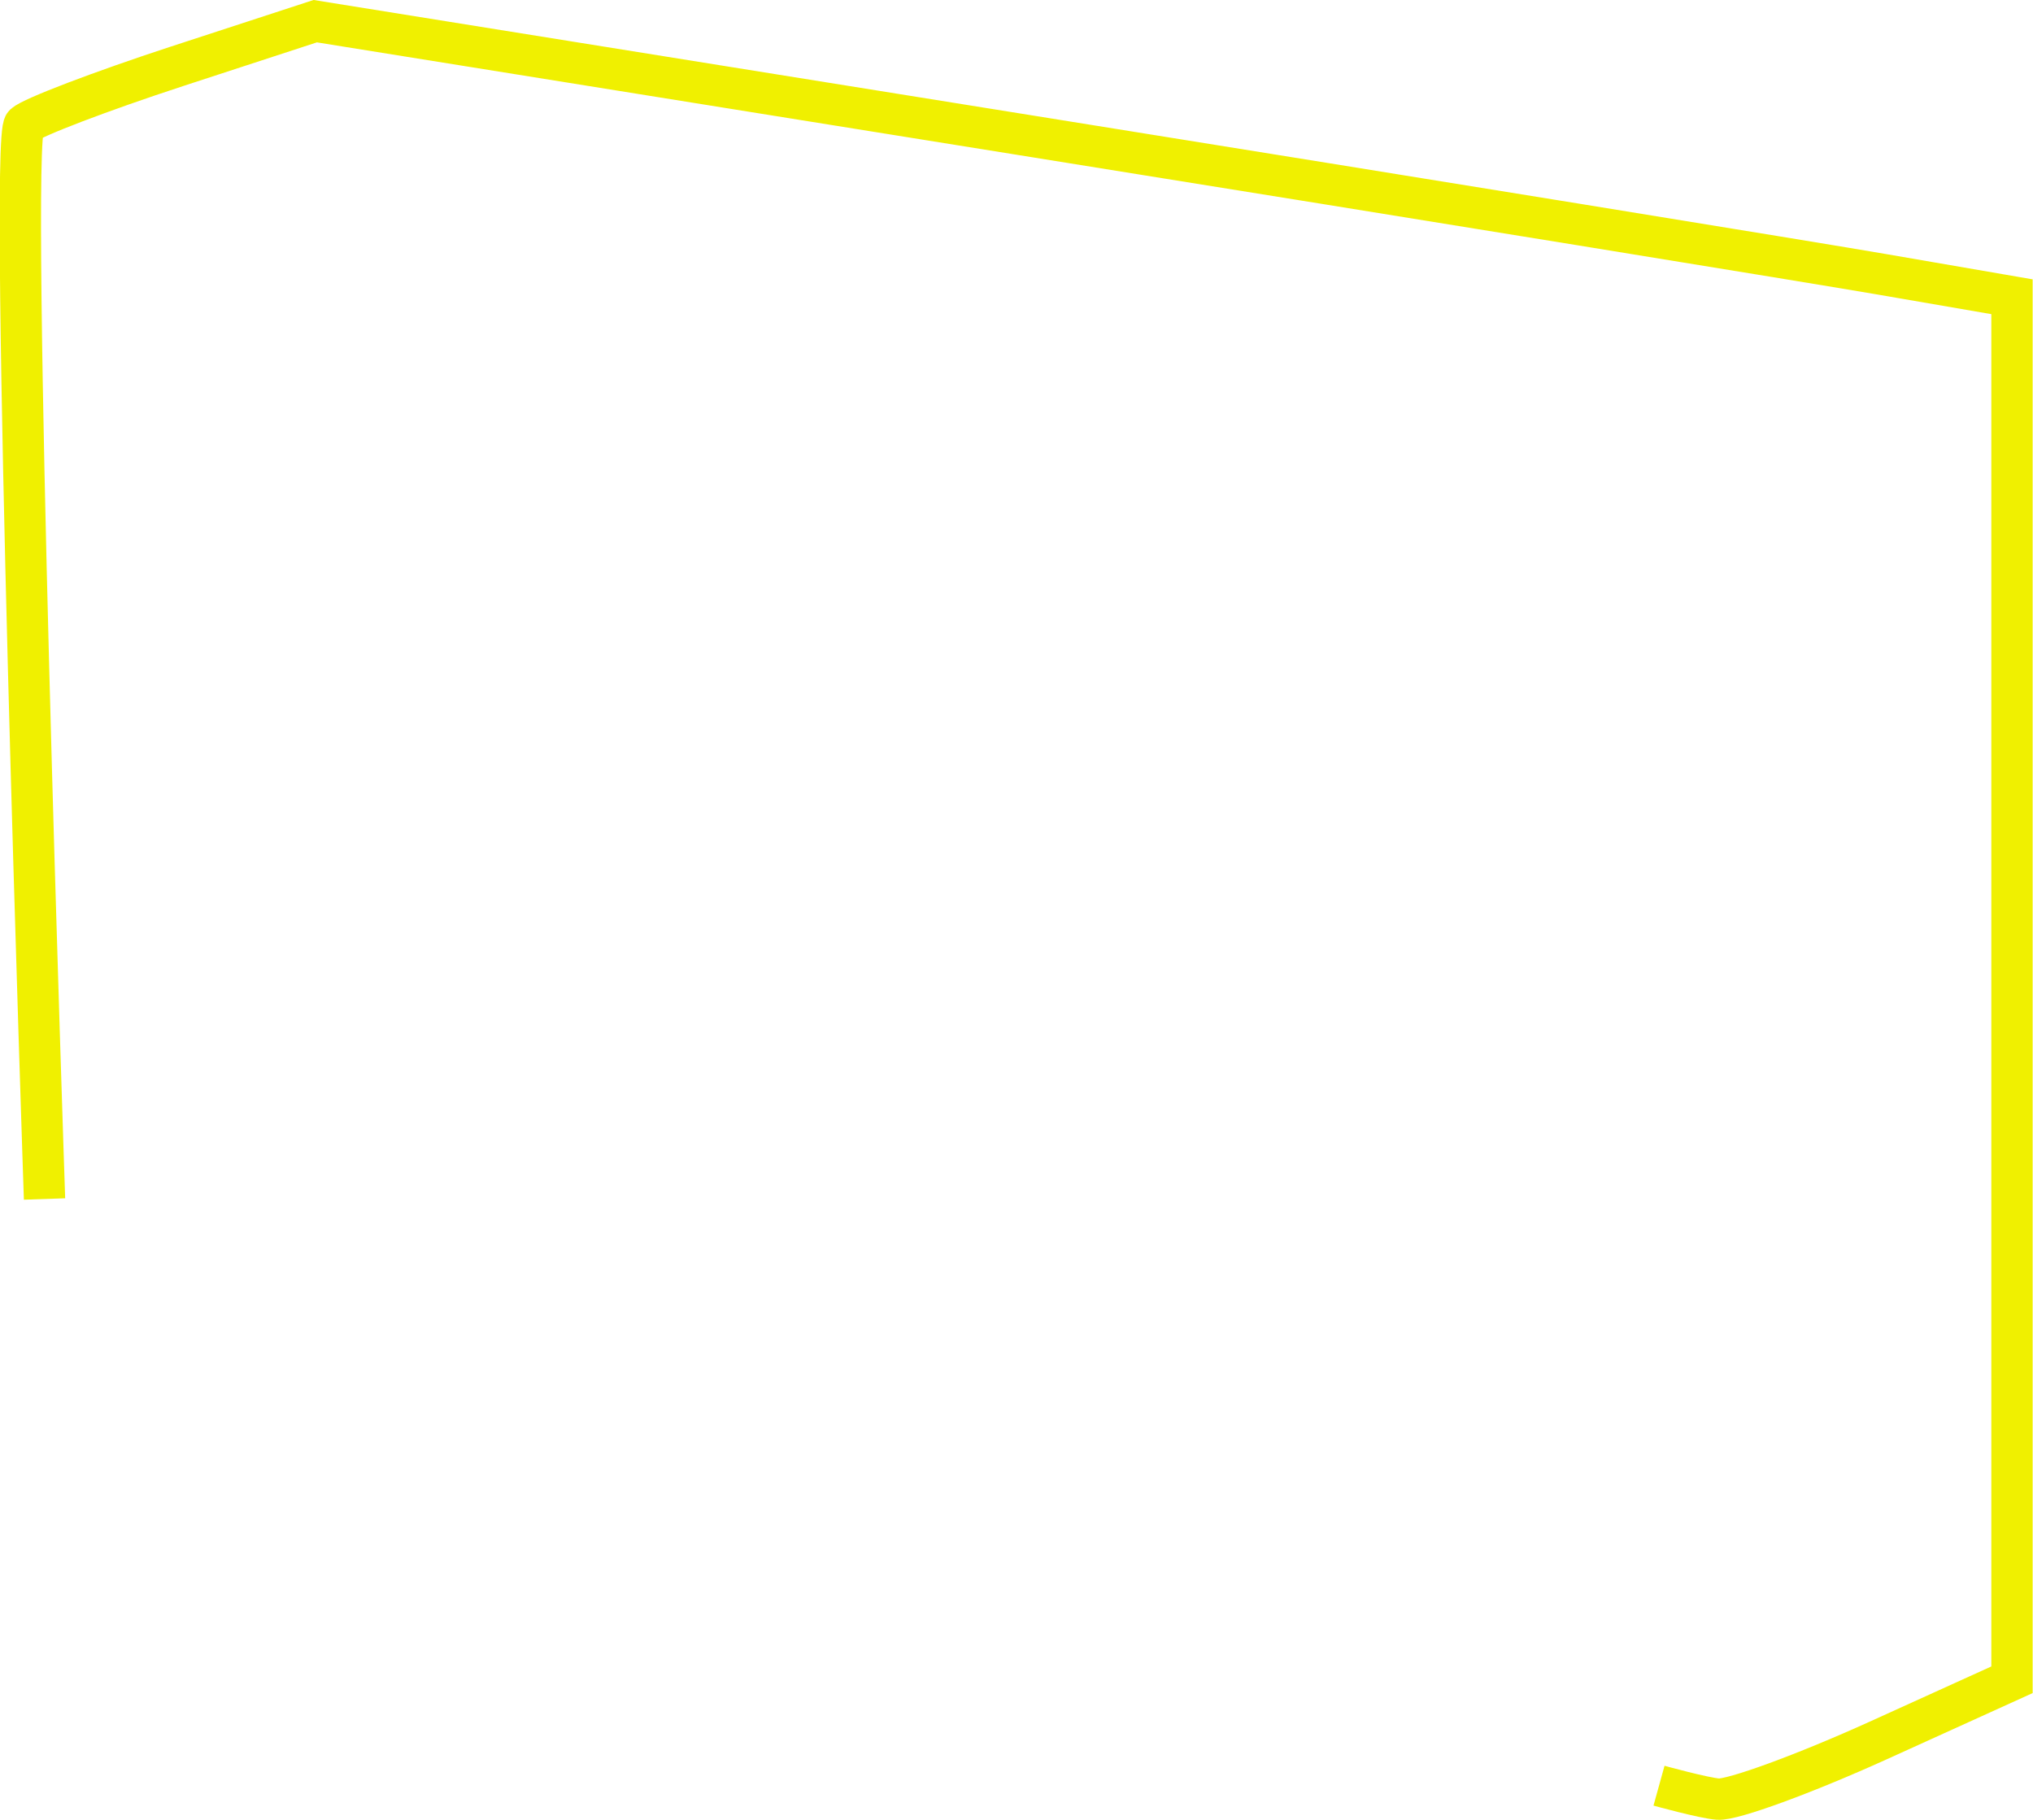 <svg width="98.374" height="23.3mm" viewBox="0 0 26.028 23.3" xmlns="http://www.w3.org/2000/svg"><path d="M.57 15.35S.11 1.783.312 1.595c.098-.091.977-.426 1.951-.745L4.036.271l9.208 1.479c5.064.813 9.952 1.607 10.862 1.764l1.653.285v17.706l-1.714.778c-.942.427-1.865.765-2.05.75-.185-.014-.755-.172-.755-.172" fill="none" stroke="#f0f000" stroke-width=".529"/></svg>